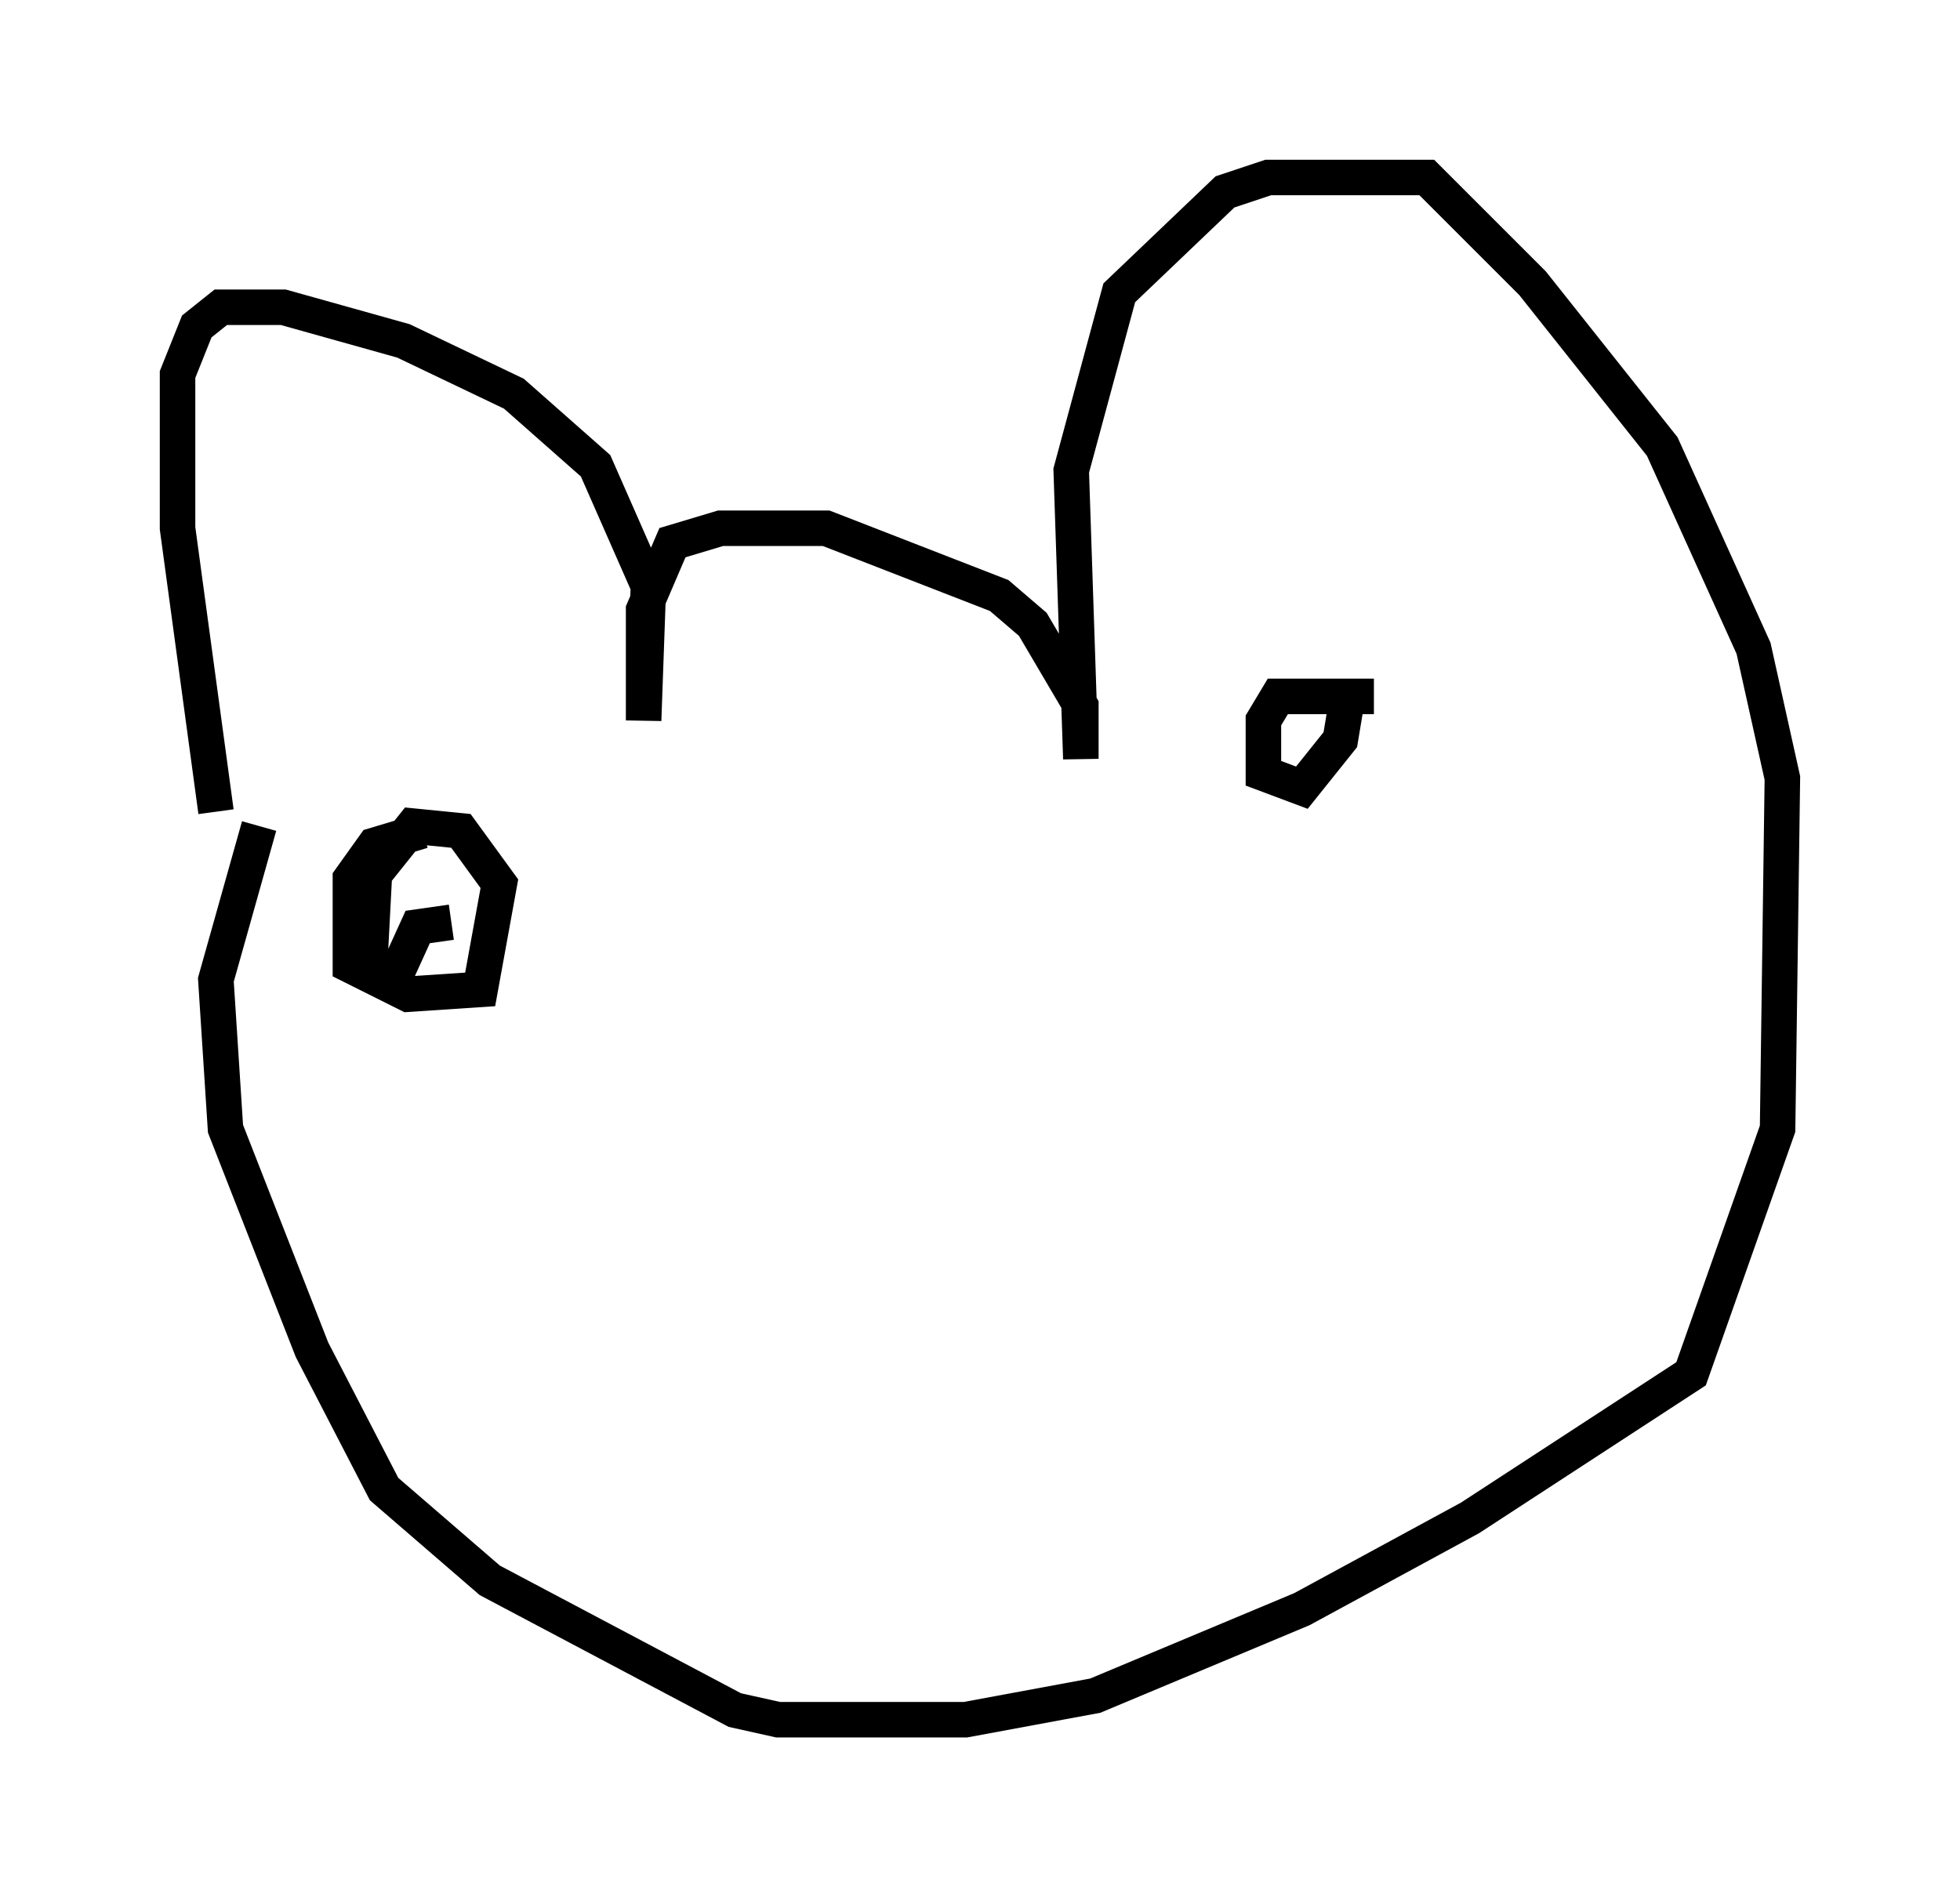 <?xml version="1.0" encoding="utf-8" ?>
<svg baseProfile="full" height="53.437" version="1.1" width="55.196" xmlns="http://www.w3.org/2000/svg" xmlns:ev="http://www.w3.org/2001/xml-events" xmlns:xlink="http://www.w3.org/1999/xlink"><defs /><rect fill="white" height="53.437" width="55.196" x="0" y="0" /><path d="M6.218, 27.327 m-0.135, -4.465 l-1.083, -7.984 0.0, -4.33 l0.541, -1.353 0.677, -0.541 l1.759, 0.0 3.383, 0.947 l3.112, 1.488 2.3, 2.03 l1.488, 3.383 -0.135, 3.789 l0.0, -3.112 0.812, -1.894 l1.353, -0.406 2.977, 0.0 l4.871, 1.894 0.947, 0.812 l1.353, 2.3 0.0, 1.488 l-0.271, -8.119 1.353, -5.007 l2.977, -2.842 1.218, -0.406 l4.465, 0.0 2.977, 2.977 l3.654, 4.601 2.571, 5.683 l0.812, 3.654 -0.135, 9.878 l-2.436, 6.901 -6.225, 4.059 l-4.736, 2.571 -5.819, 2.436 l-3.654, 0.677 -5.277, 0.0 l-1.218, -0.271 -6.901, -3.654 l-2.977, -2.571 -2.03, -3.924 l-2.436, -6.225 -0.271, -4.195 l1.218, -4.33 m4.601, 0.135 l-1.353, 0.406 -0.677, 0.947 l0.0, 2.436 1.624, 0.812 l2.03, -0.135 0.541, -2.977 l-1.083, -1.488 -1.353, -0.135 l-1.083, 1.353 -0.135, 2.571 l0.677, 0.406 0.677, -1.488 l0.947, -0.135 m25.981, -6.36 l-2.706, 0.0 -0.406, 0.677 l0.0, 1.488 1.083, 0.406 l1.083, -1.353 0.135, -0.812 " fill="none" stroke="black" stroke-width="1" /></svg>